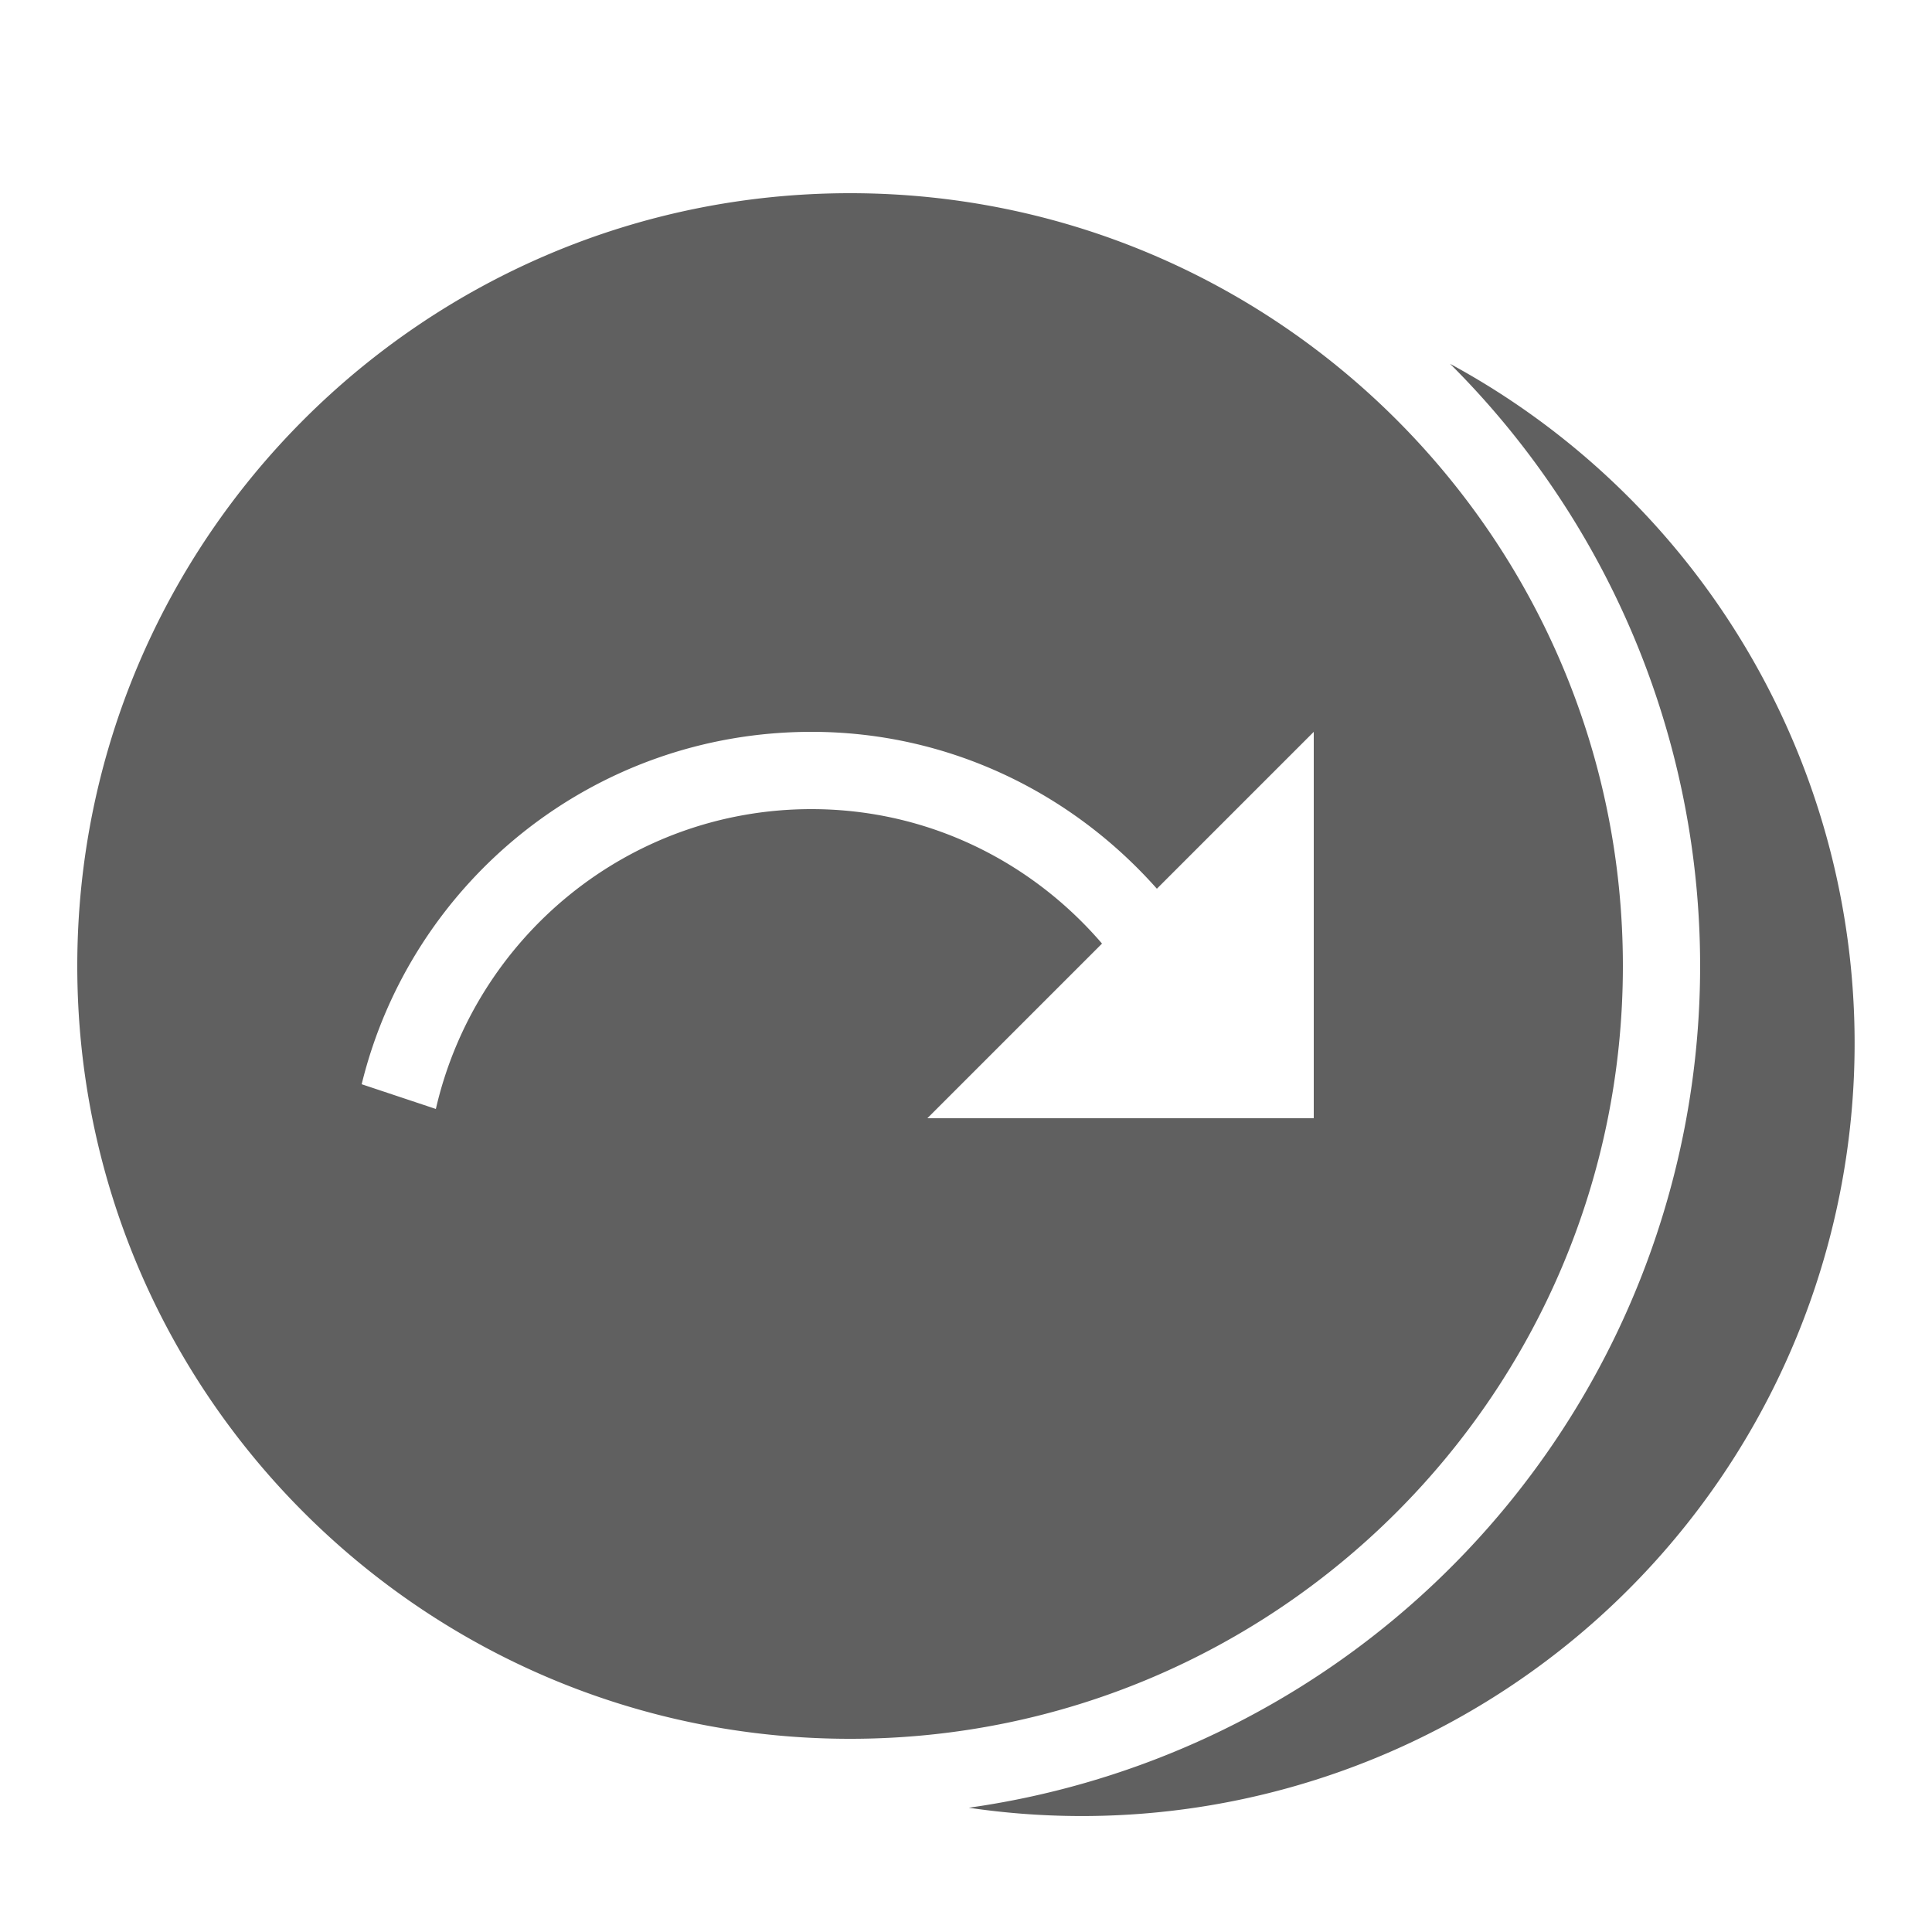 <svg xmlns="http://www.w3.org/2000/svg" enable-background="new 0 0 24 24" height="24px" viewBox="1 0 25 24" width="24px" fill="#606060"><g><rect fill="none" height="24" width="24"/></g><g><path d="M12,2C6.48,2,2,6.48,2,12c0,5.52,4.48,10,10,10s10-4.48,10-10C22,6.48,17.52,2,12,2z M18,13.97h-5l2.26-2.26 c-0.91-1.06-2.25-1.74-3.76-1.74c-2.37,0-4.35,1.66-4.86,3.88l-0.96-0.32c0.64-2.62,3-4.56,5.82-4.56c1.78,0,3.37,0.79,4.47,2.03 L18,8.97V13.97zM13.536 22.892A10 10 0 0019.764 4.208A11 11 0 0113.536 22.892z"/></g></svg>